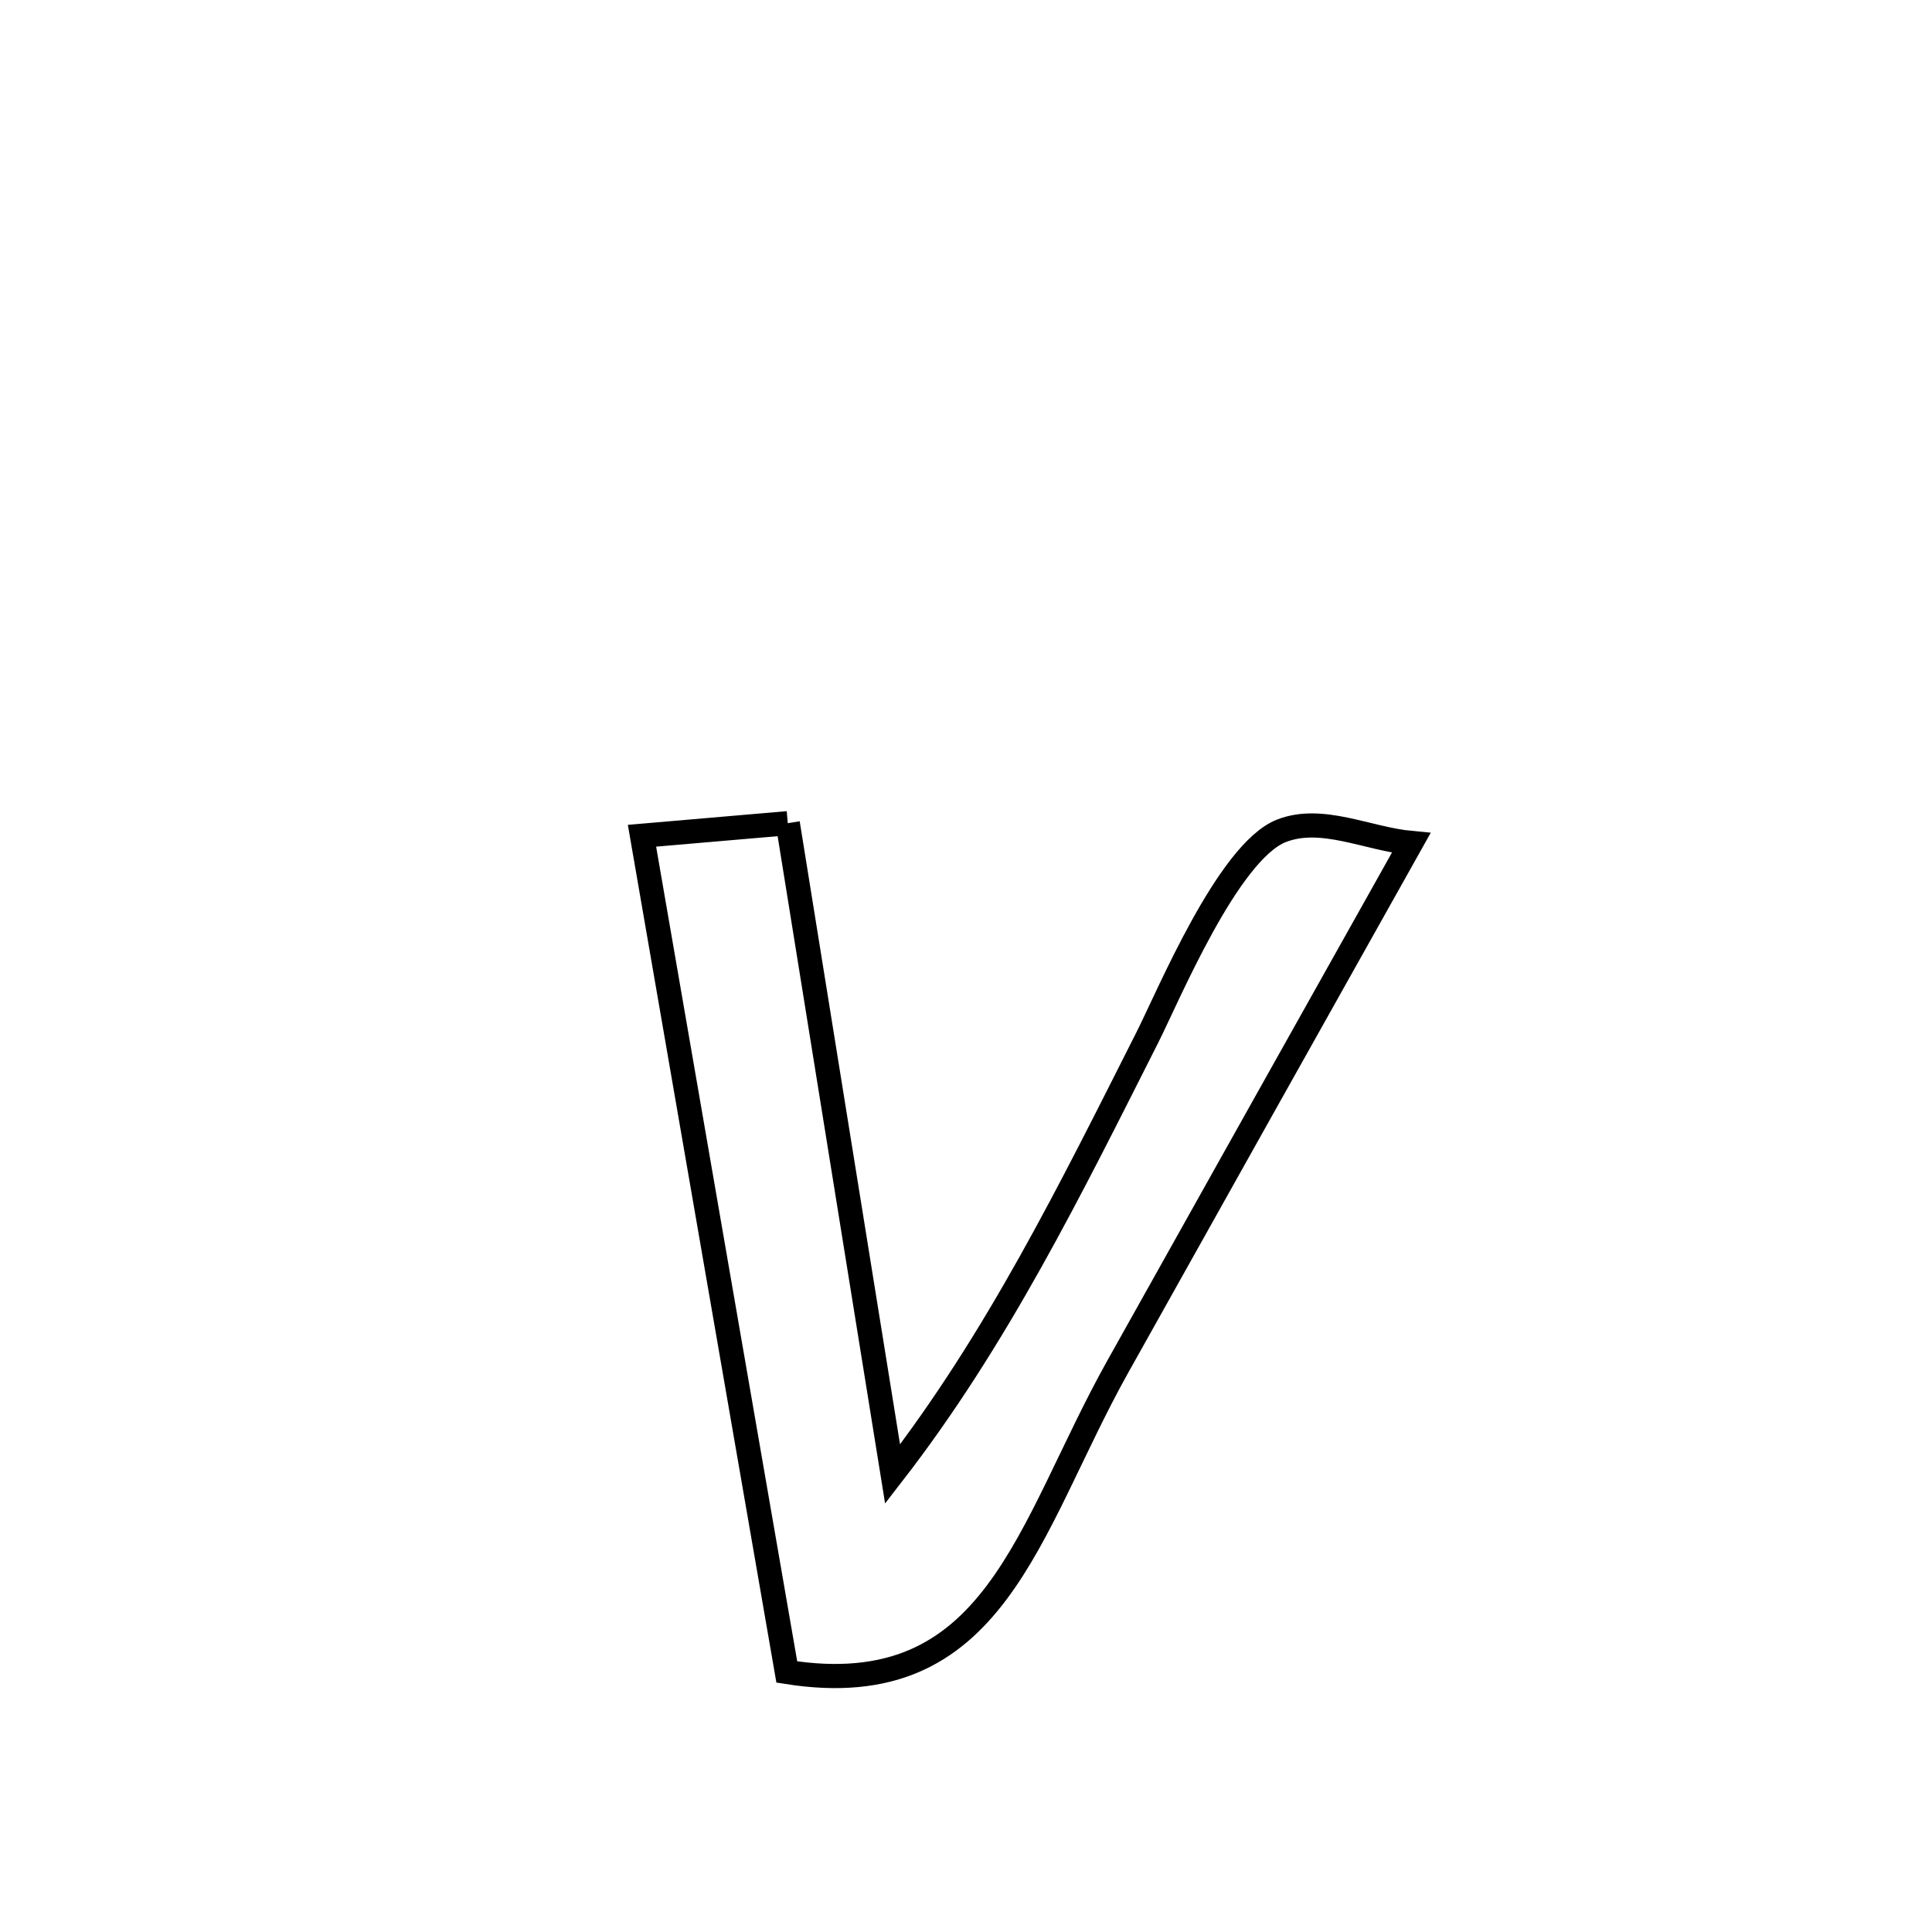 <svg xmlns="http://www.w3.org/2000/svg" viewBox="0.0 0.0 24.0 24.0" height="200px" width="200px"><path fill="none" stroke="black" stroke-width=".3" stroke-opacity="1.0"  filling="0" d="M9.786 10.226 L9.786 10.226 C10.003 11.574 10.22 12.921 10.437 14.269 C10.654 15.616 10.871 16.964 11.088 18.311 L11.088 18.311 C12.385 16.638 13.297 14.779 14.251 12.891 C14.508 12.384 15.254 10.582 15.918 10.321 C16.421 10.124 16.992 10.422 17.53 10.472 L17.53 10.472 C16.313 12.643 15.095 14.813 13.881 16.985 C12.758 18.996 12.367 21.181 9.774 20.77 L9.774 20.77 C9.474 19.038 9.174 17.307 8.874 15.576 C8.574 13.845 8.275 12.113 7.975 10.382 L7.975 10.382 C8.579 10.33 9.183 10.278 9.786 10.226 L9.786 10.226"></path></svg>